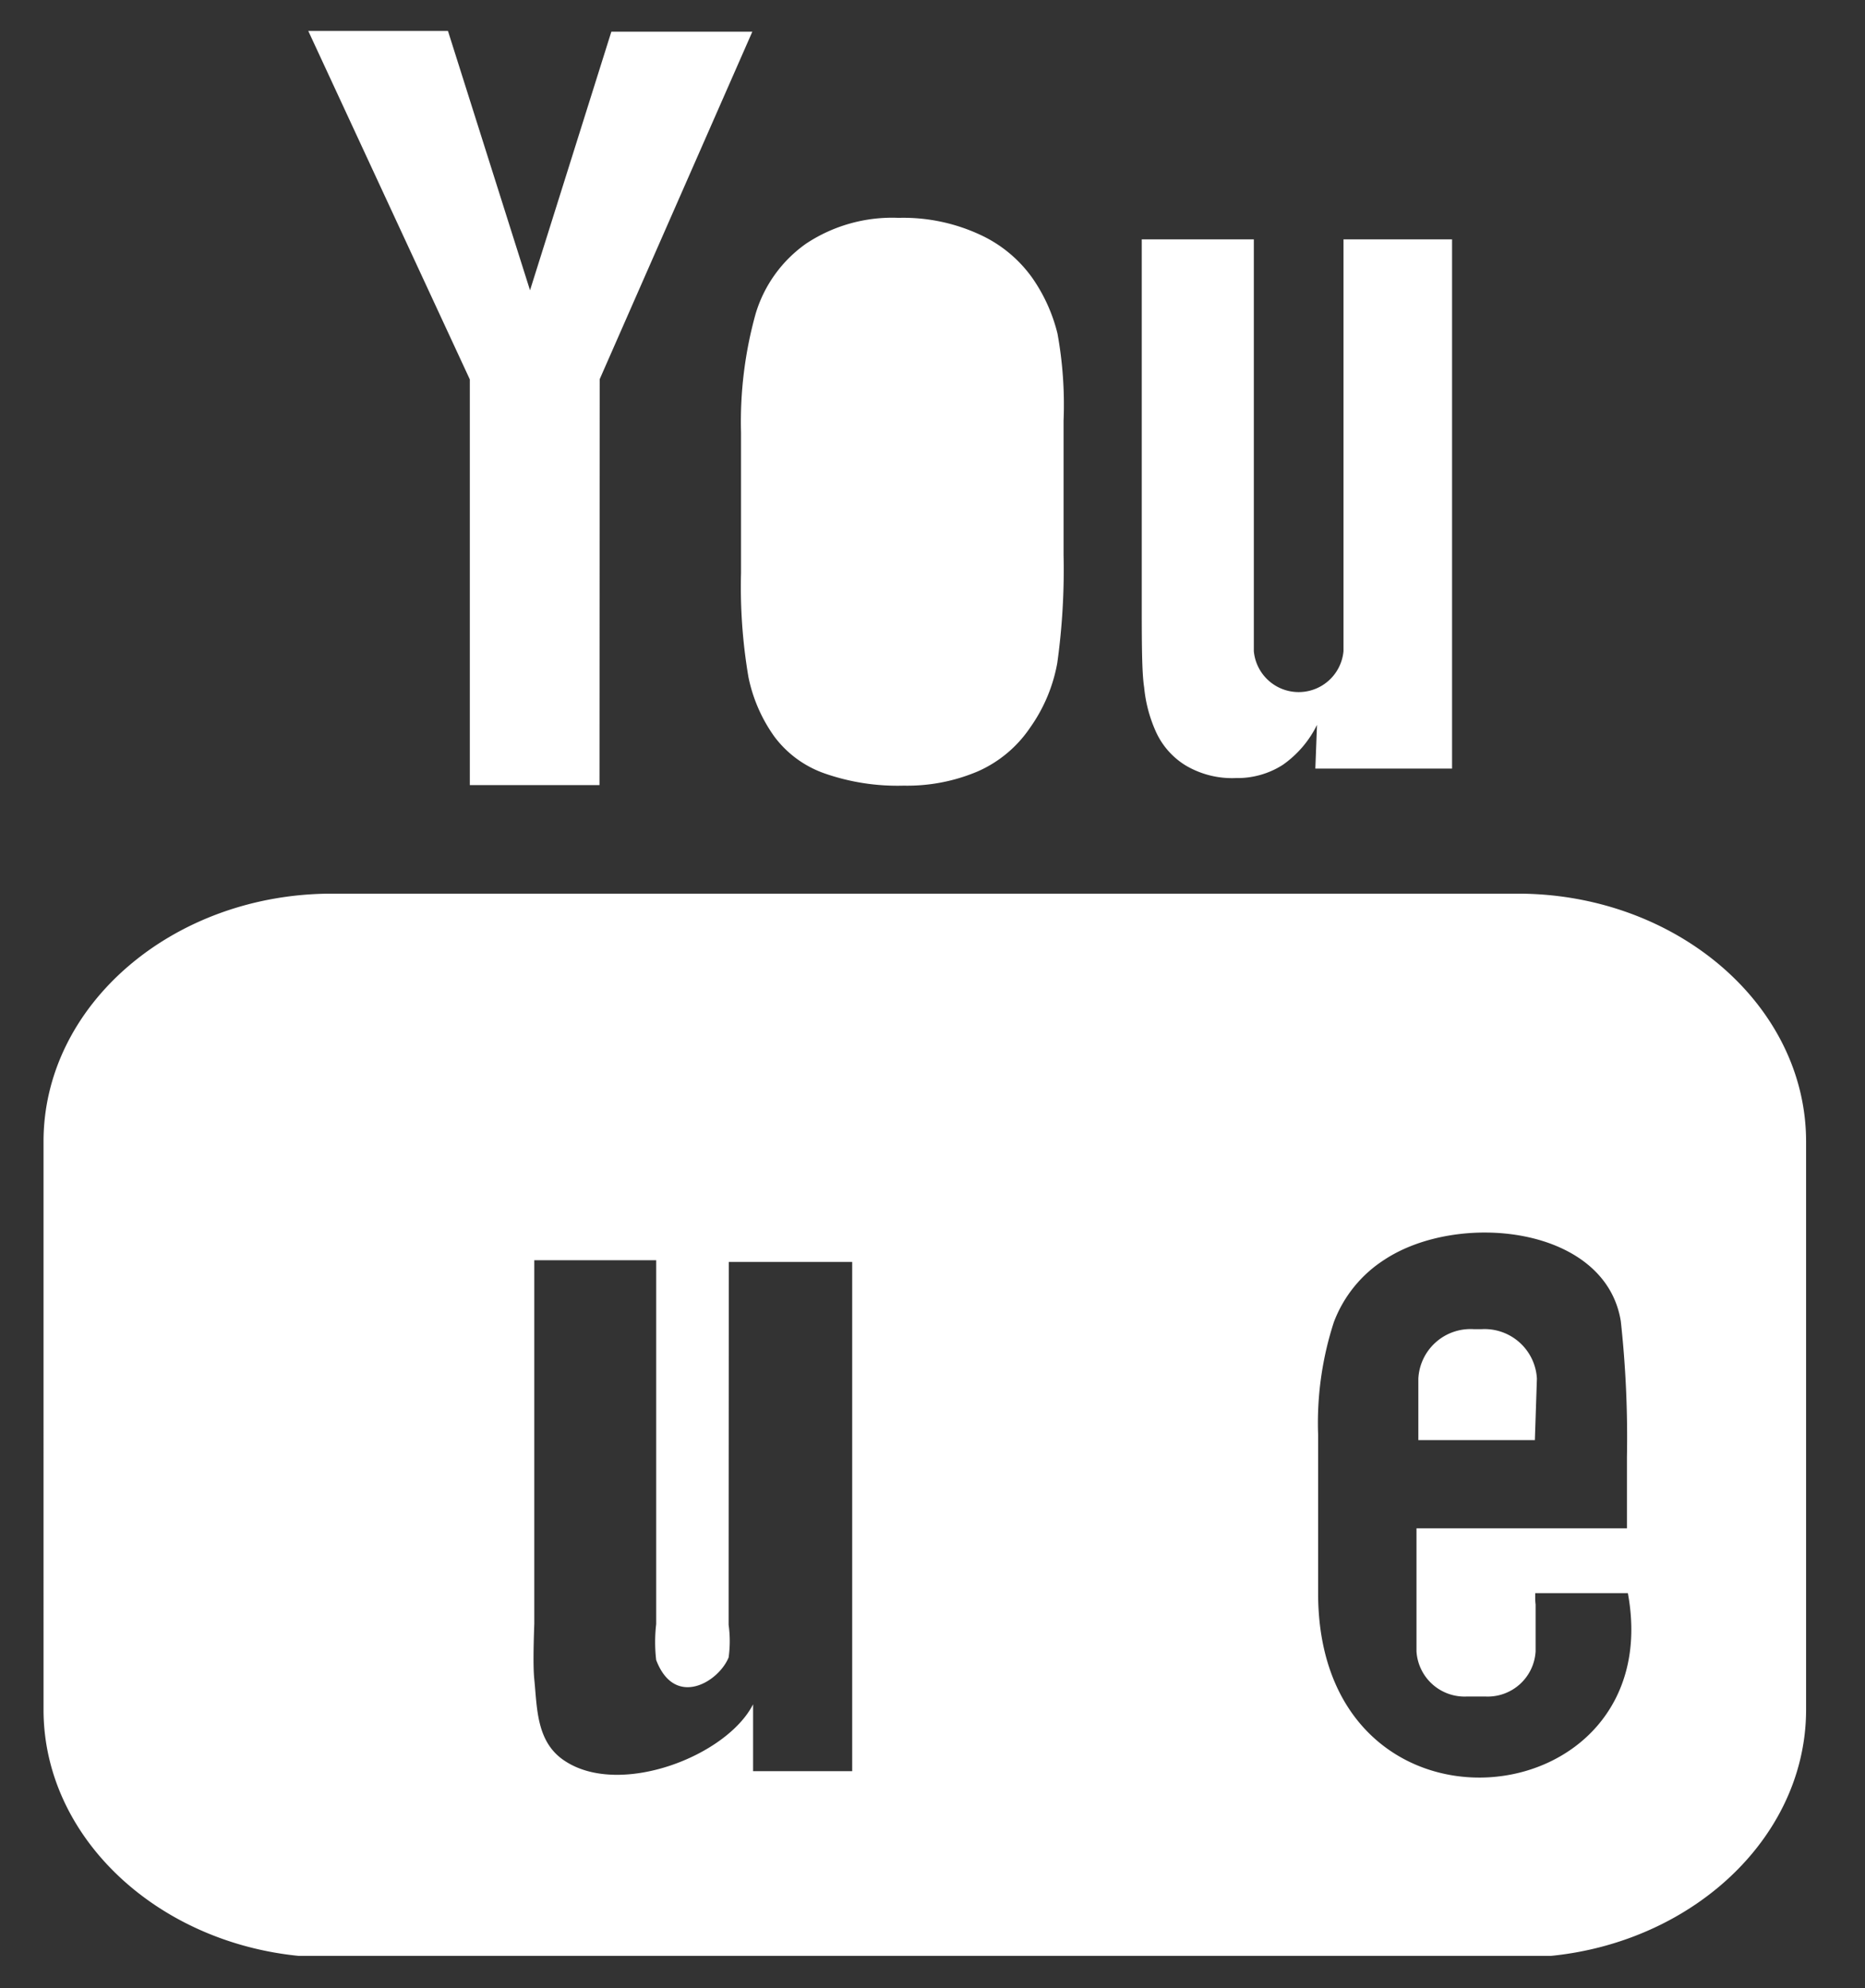 <svg id="Слой_1" data-name="Слой 1" xmlns="http://www.w3.org/2000/svg" xmlns:xlink="http://www.w3.org/1999/xlink" viewBox="0 0 100.67 107.33">
  <rect x="0" y="0" width="100.67" height="107.33" fill="#333333" stroke="none"/>
  <defs>
    <clipPath id="clip-path">
      <rect x="2.33" y="1.67" width="95.16" height="103.91" fill="none"/>
    </clipPath>
  </defs>
  <title>youtube</title>
  <g clip-path="url(#clip-path)">
    <path d="M32.36,42.38h-7V20.48L16.64,1.67h7.54l4.43,14L33,1.71h7.61L32.37,20.47Zm8.43-25.45A21.72,21.72,0,0,0,40,23.36v7.56a29,29,0,0,0,.4,5.63,8.41,8.41,0,0,0,1.39,3.2,5.75,5.75,0,0,0,2.72,2,11.94,11.94,0,0,0,4.27.66,9.74,9.74,0,0,0,4-.77,6.63,6.63,0,0,0,2.83-2.37,8.66,8.66,0,0,0,1.46-3.48,36.44,36.44,0,0,0,.34-5.83V22.71A21.43,21.43,0,0,0,57.08,18a9,9,0,0,0-1.36-3,7.09,7.09,0,0,0-2.84-2.34,9.83,9.83,0,0,0-4.38-.9,8.4,8.4,0,0,0-5,1.4A7.13,7.13,0,0,0,40.79,16.93Zm21.6,22.56A4.13,4.13,0,0,0,64,41.32a4.91,4.91,0,0,0,2.71.68,4.53,4.53,0,0,0,2.53-.71,5.69,5.69,0,0,0,1.85-2.16L71,41.49h7.38V12.92H72.52V35.15a2.43,2.43,0,0,1-4.84,0V12.92H61.63V32.19c0,2.46,0,4.09.13,4.92A7.55,7.55,0,0,0,62.39,39.49ZM45.81,34.7a2.93,2.93,0,1,0,5.86,0V19.5a2.93,2.93,0,1,0-5.86,0ZM97.49,92.29V61.62c0-7.36-7-13.38-15.57-13.38h-64c-8.57,0-15.57,6-15.57,13.38V92.29c0,7.36,7,13.38,15.57,13.38h64C90.48,105.67,97.49,99.65,97.49,92.29ZM22.17,95.62V63.31h7.94V58.52L9,58.5v4.7l6.6,0v32.4Zm45-7.74V73.52c0-5.47-4.51-8.75-10.61-4.33l0-10.67H49.93l0,36.85,5.43-.07.5-2.3C62.77,98.82,67.14,94.84,67.13,87.88ZM82.87,86l5,0c2.26,12.25-16.72,14.26-16.72,0V77.44A17.61,17.61,0,0,1,72,71.37,6.89,6.89,0,0,1,74.73,68c4-2.64,11.94-1.82,12.76,3.33a57.9,57.9,0,0,1,.33,7.32V82.5H76.46v6.64a2.6,2.6,0,0,0,2.72,2.44h1a2.59,2.59,0,0,0,2.71-2.44V86.61C82.86,86.39,82.87,86.18,82.87,86ZM39.34,68.12H46V95.61H40.65V92c-1.42,2.79-7.13,5-10.11,3.09-1.6-1-1.54-2.87-1.7-4.44-.06-.58-.05-1.59,0-3,0-.74,0-1.59,0-2.52l0-17.1h6.58l0,17.38c0,.89,0,1.64,0,2.26a8.36,8.36,0,0,0,0,1.94c1,2.62,3.37,1.19,3.91-.14a6.41,6.41,0,0,0,0-1.76c0-.63,0-1.43,0-2.42Zm20,2.51c-1.59,0-2.89,1-2.89,2.17V88.92c0,1.19,1.3,2.16,2.89,2.16s2.89-1,2.89-2.16V72.8C62.21,71.61,60.91,70.63,59.32,70.63Zm23.51,7.11H76.56l0-3.32a2.82,2.82,0,0,1,3-2.67h.4a2.83,2.83,0,0,1,3,2.67Z" fill="#fff"/>
  </g>
</svg>
